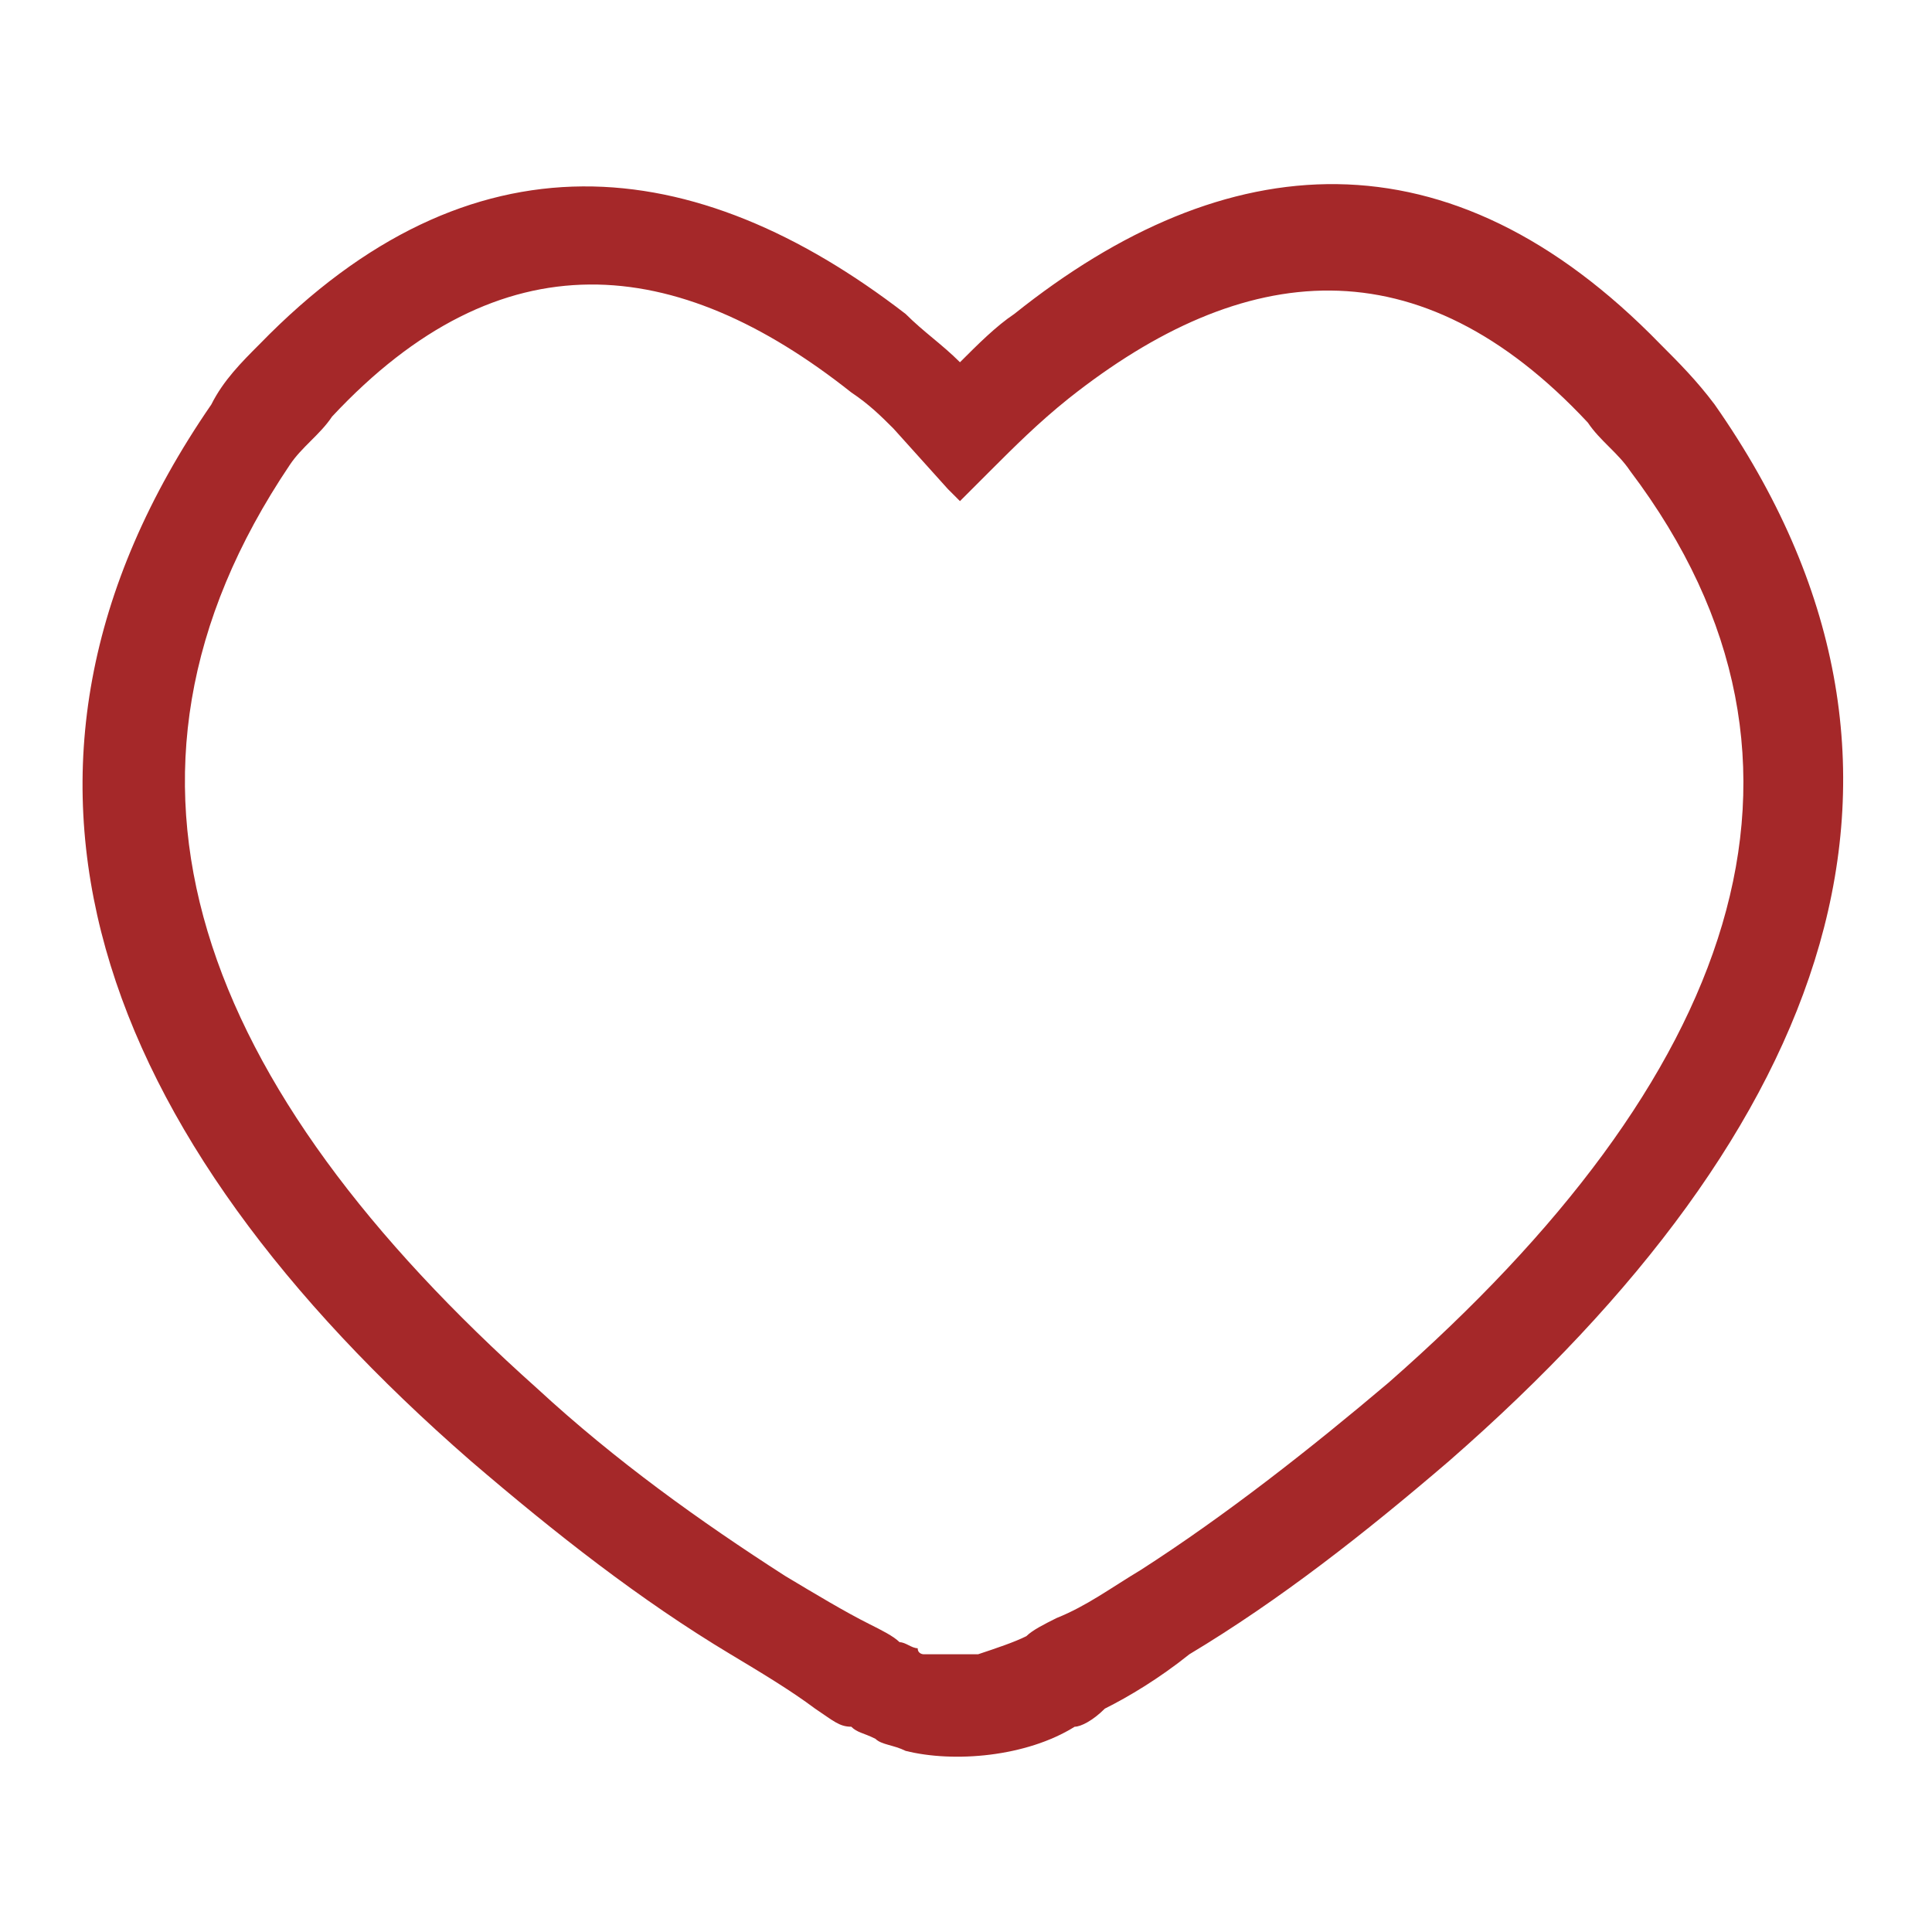 <?xml version="1.0" standalone="no"?><!DOCTYPE svg PUBLIC "-//W3C//DTD SVG 1.1//EN" "http://www.w3.org/Graphics/SVG/1.1/DTD/svg11.dtd"><svg class="icon" width="16px" height="16.00px" viewBox="0 0 1024 1024" version="1.1" xmlns="http://www.w3.org/2000/svg"><path fill="#A52829" d="M908.8 214.4c-9.6-12.8-19.2-22.4-28.8-32-112-115.2-230.4-105.6-342.4-16-9.6 6.4-19.2 16-28.8 25.6-9.6-9.6-19.2-16-28.8-25.6-112-86.4-230.4-99.2-342.4 16-9.6 9.6-19.2 19.2-25.6 32-134.4 195.2-60.8 387.2 137.6 560 44.8 38.4 89.6 73.6 137.6 102.4 16 9.6 32 19.2 44.8 28.8 9.6 6.4 12.8 9.6 19.2 9.6 3.2 3.2 6.4 3.2 12.8 6.4 3.2 3.2 9.6 3.2 16 6.4 25.6 6.4 64 3.2 89.6-12.8 3.2 0 9.6-3.2 16-9.6 12.8-6.4 28.8-16 44.8-28.8 48-28.8 92.8-64 137.6-102.4C969.6 598.4 1043.2 406.4 908.8 214.4zM736 732.8c-41.6 35.2-86.4 70.4-131.2 99.2-16 9.6-28.8 19.2-44.8 25.6-6.4 3.2-12.8 6.4-16 9.6-6.4 3.2-16 6.4-25.6 9.6-3.2 0-6.4 0-9.6 0-6.4 0-12.8 0-16 0-3.2 0-3.2 0-3.2 0 0 0 0 0 0 0 0 0 0 0 0 0 0 0-3.2 0-3.2-3.2-3.2 0-6.4-3.2-9.6-3.2-3.2-3.2-9.6-6.4-16-9.6-12.8-6.4-28.8-16-44.8-25.6-44.8-28.8-89.6-60.8-131.2-99.2-179.2-160-243.2-323.2-131.2-489.6 6.4-9.6 16-16 22.4-25.6 89.6-96 182.4-86.4 275.2-12.8 9.6 6.4 16 12.8 22.4 19.2 0 0 0 0 0 0l28.8 32c3.2 3.2 3.2 3.2 6.4 6.4 0 0 0 0 0 0l0 0c3.2-3.2 9.6-9.6 16-16 12.8-12.8 25.6-25.6 41.6-38.4 92.8-73.6 185.6-83.2 275.2 12.8 6.4 9.6 16 16 22.4 25.6C982.4 406.4 918.4 572.8 736 732.8z" /></svg>